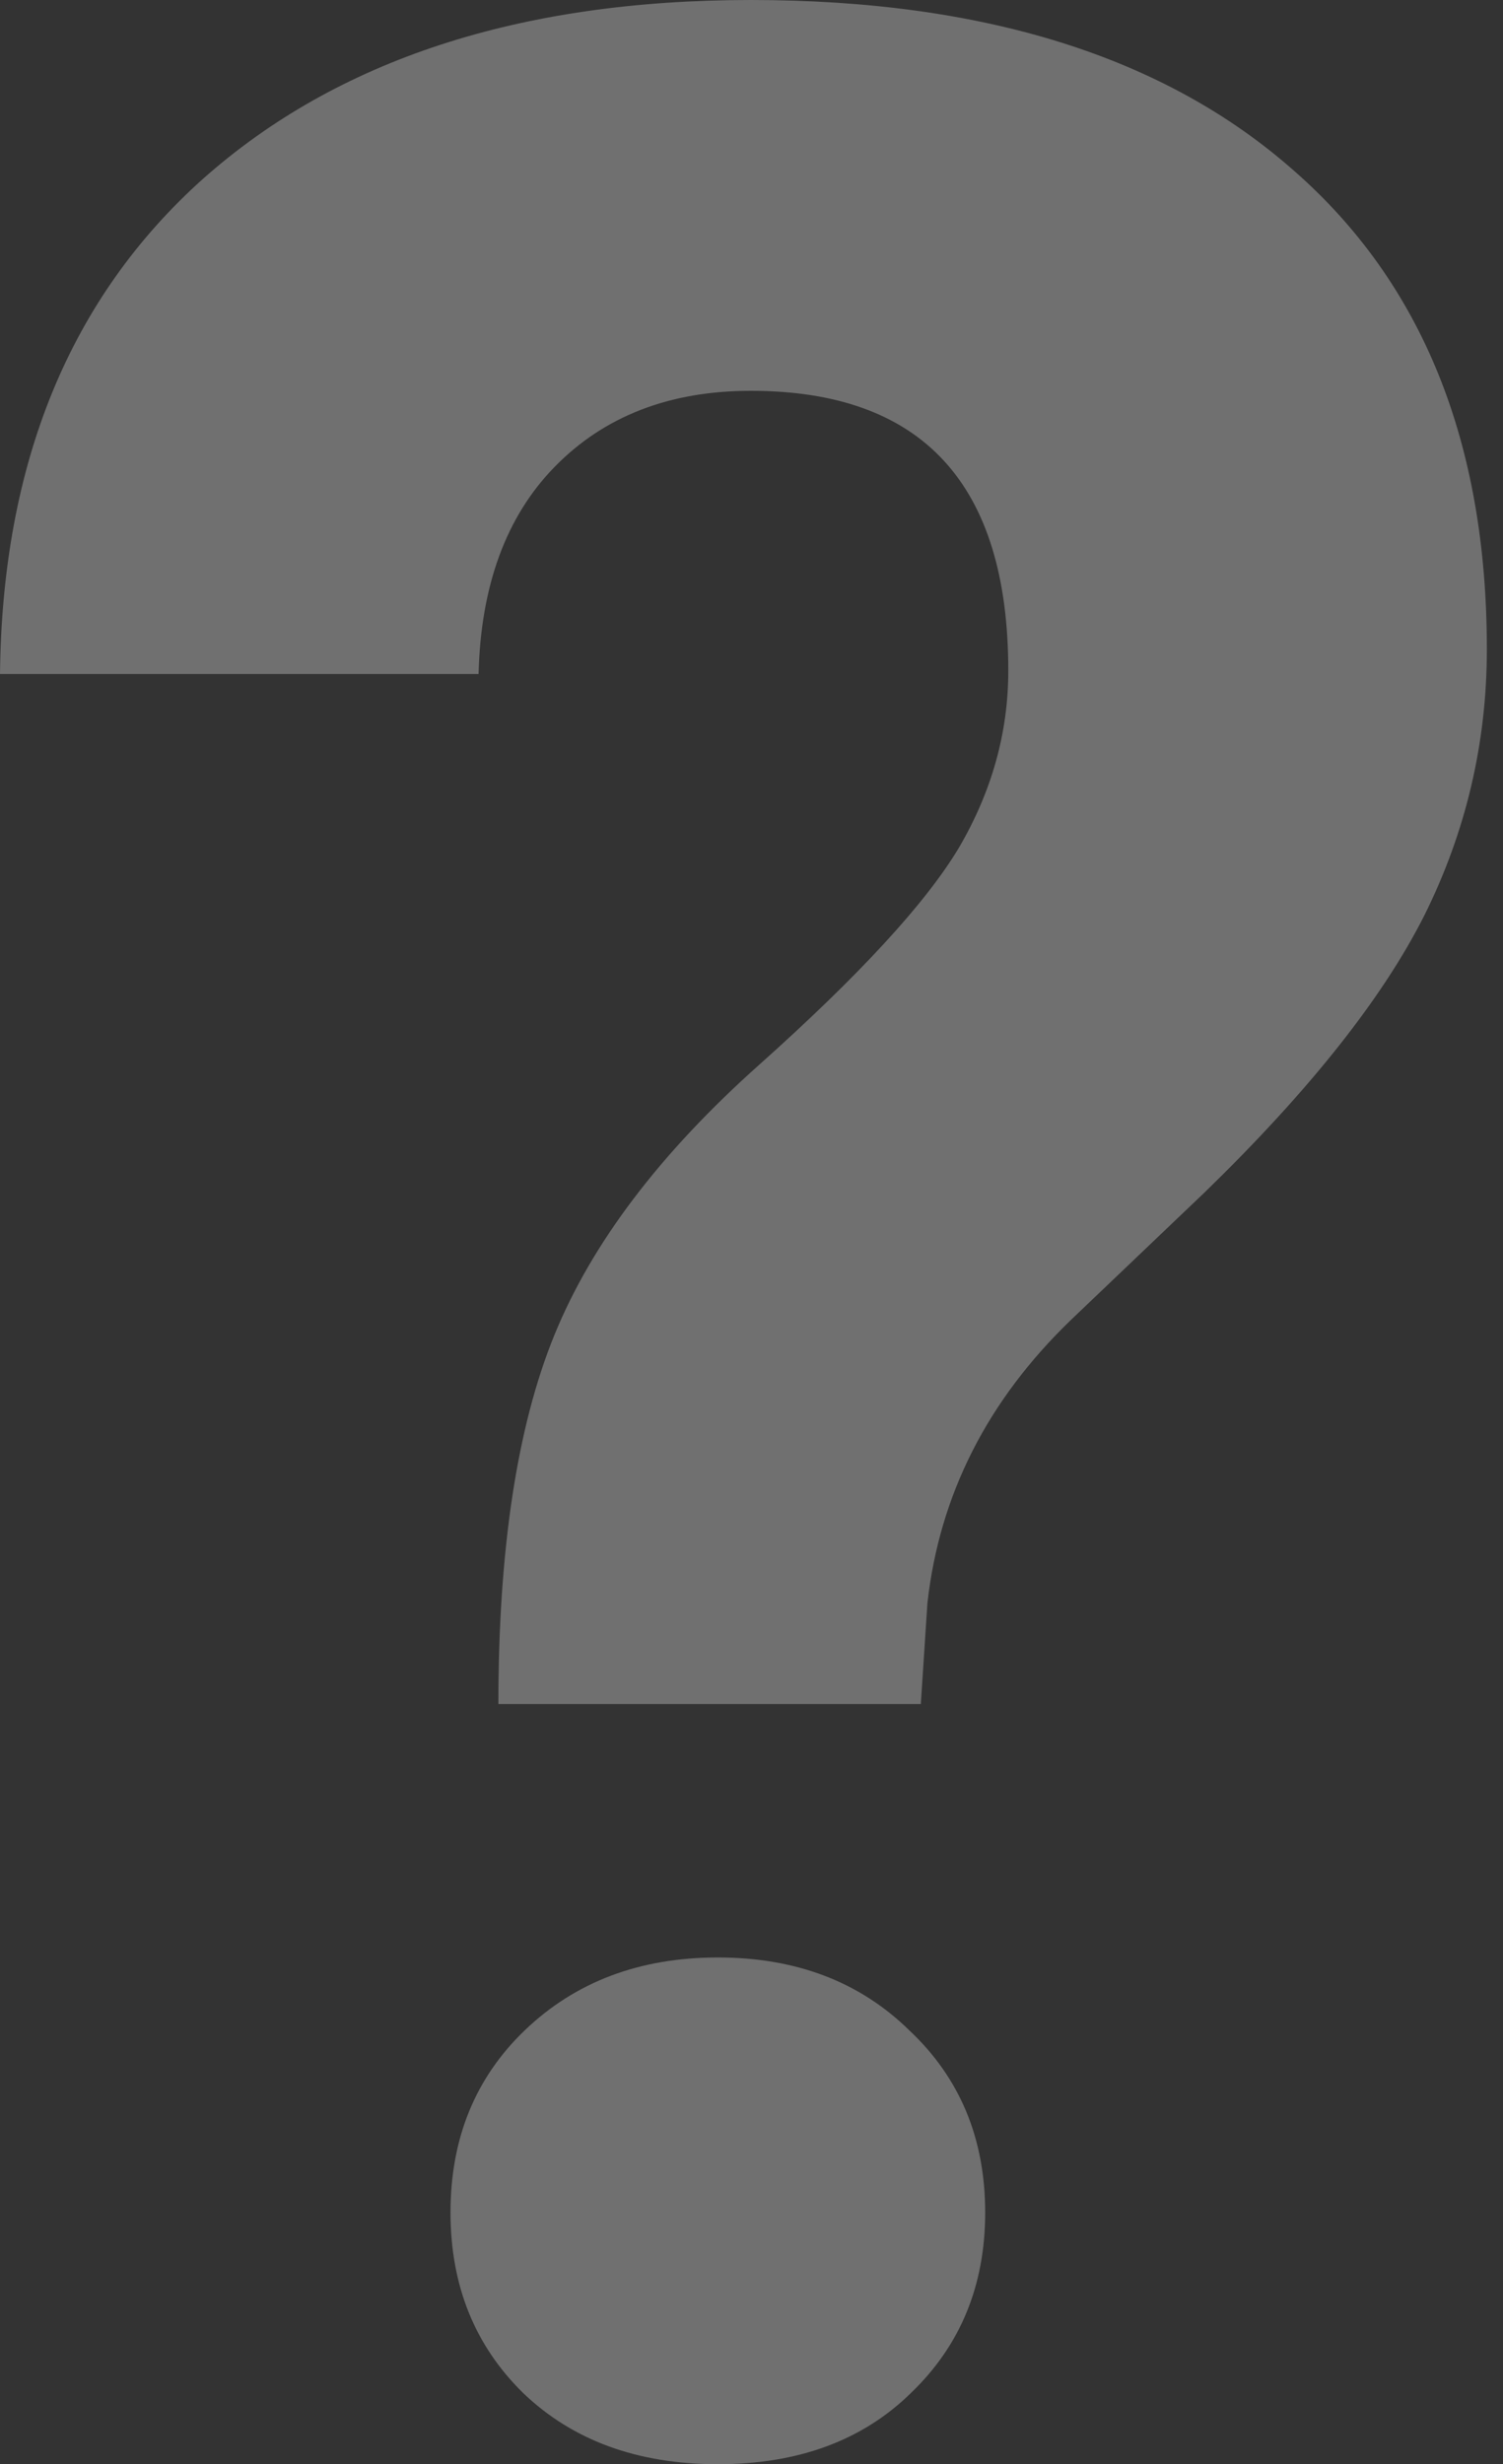 <svg width="61" height="100" viewBox="0 0 61 100" fill="none" xmlns="http://www.w3.org/2000/svg">
<rect x="0" y="0" width="61" height="100" fill="#333333" stroke="none"/>
<path opacity="0.3" d="M20.227 69.153C20.227 62.881 20.986 57.885 22.504 54.167C24.022 50.448 26.79 46.797 30.809 43.212C34.872 39.583 37.573 36.649 38.913 34.409C40.252 32.124 40.922 29.727 40.922 27.218C40.922 19.646 37.439 15.86 30.474 15.86C27.17 15.86 24.513 16.891 22.504 18.952C20.539 20.968 19.512 23.768 19.423 27.352H0C0.089 18.795 2.835 12.097 8.238 7.258C13.685 2.419 21.097 0 30.474 0C39.94 0 47.285 2.307 52.509 6.922C57.733 11.492 60.345 17.966 60.345 26.344C60.345 30.152 59.496 33.759 57.8 37.164C56.103 40.524 53.134 44.265 48.892 48.387L43.467 53.562C40.074 56.832 38.131 60.663 37.64 65.054L37.372 69.153H20.227ZM18.284 89.785C18.284 86.783 19.289 84.319 21.298 82.392C23.352 80.421 25.964 79.436 29.134 79.436C32.304 79.436 34.894 80.421 36.903 82.392C38.957 84.319 39.984 86.783 39.984 89.785C39.984 92.742 38.98 95.184 36.97 97.11C35.006 99.037 32.394 100 29.134 100C25.875 100 23.241 99.037 21.231 97.11C19.267 95.184 18.284 92.742 18.284 89.785Z" fill="white"/>
</svg>
